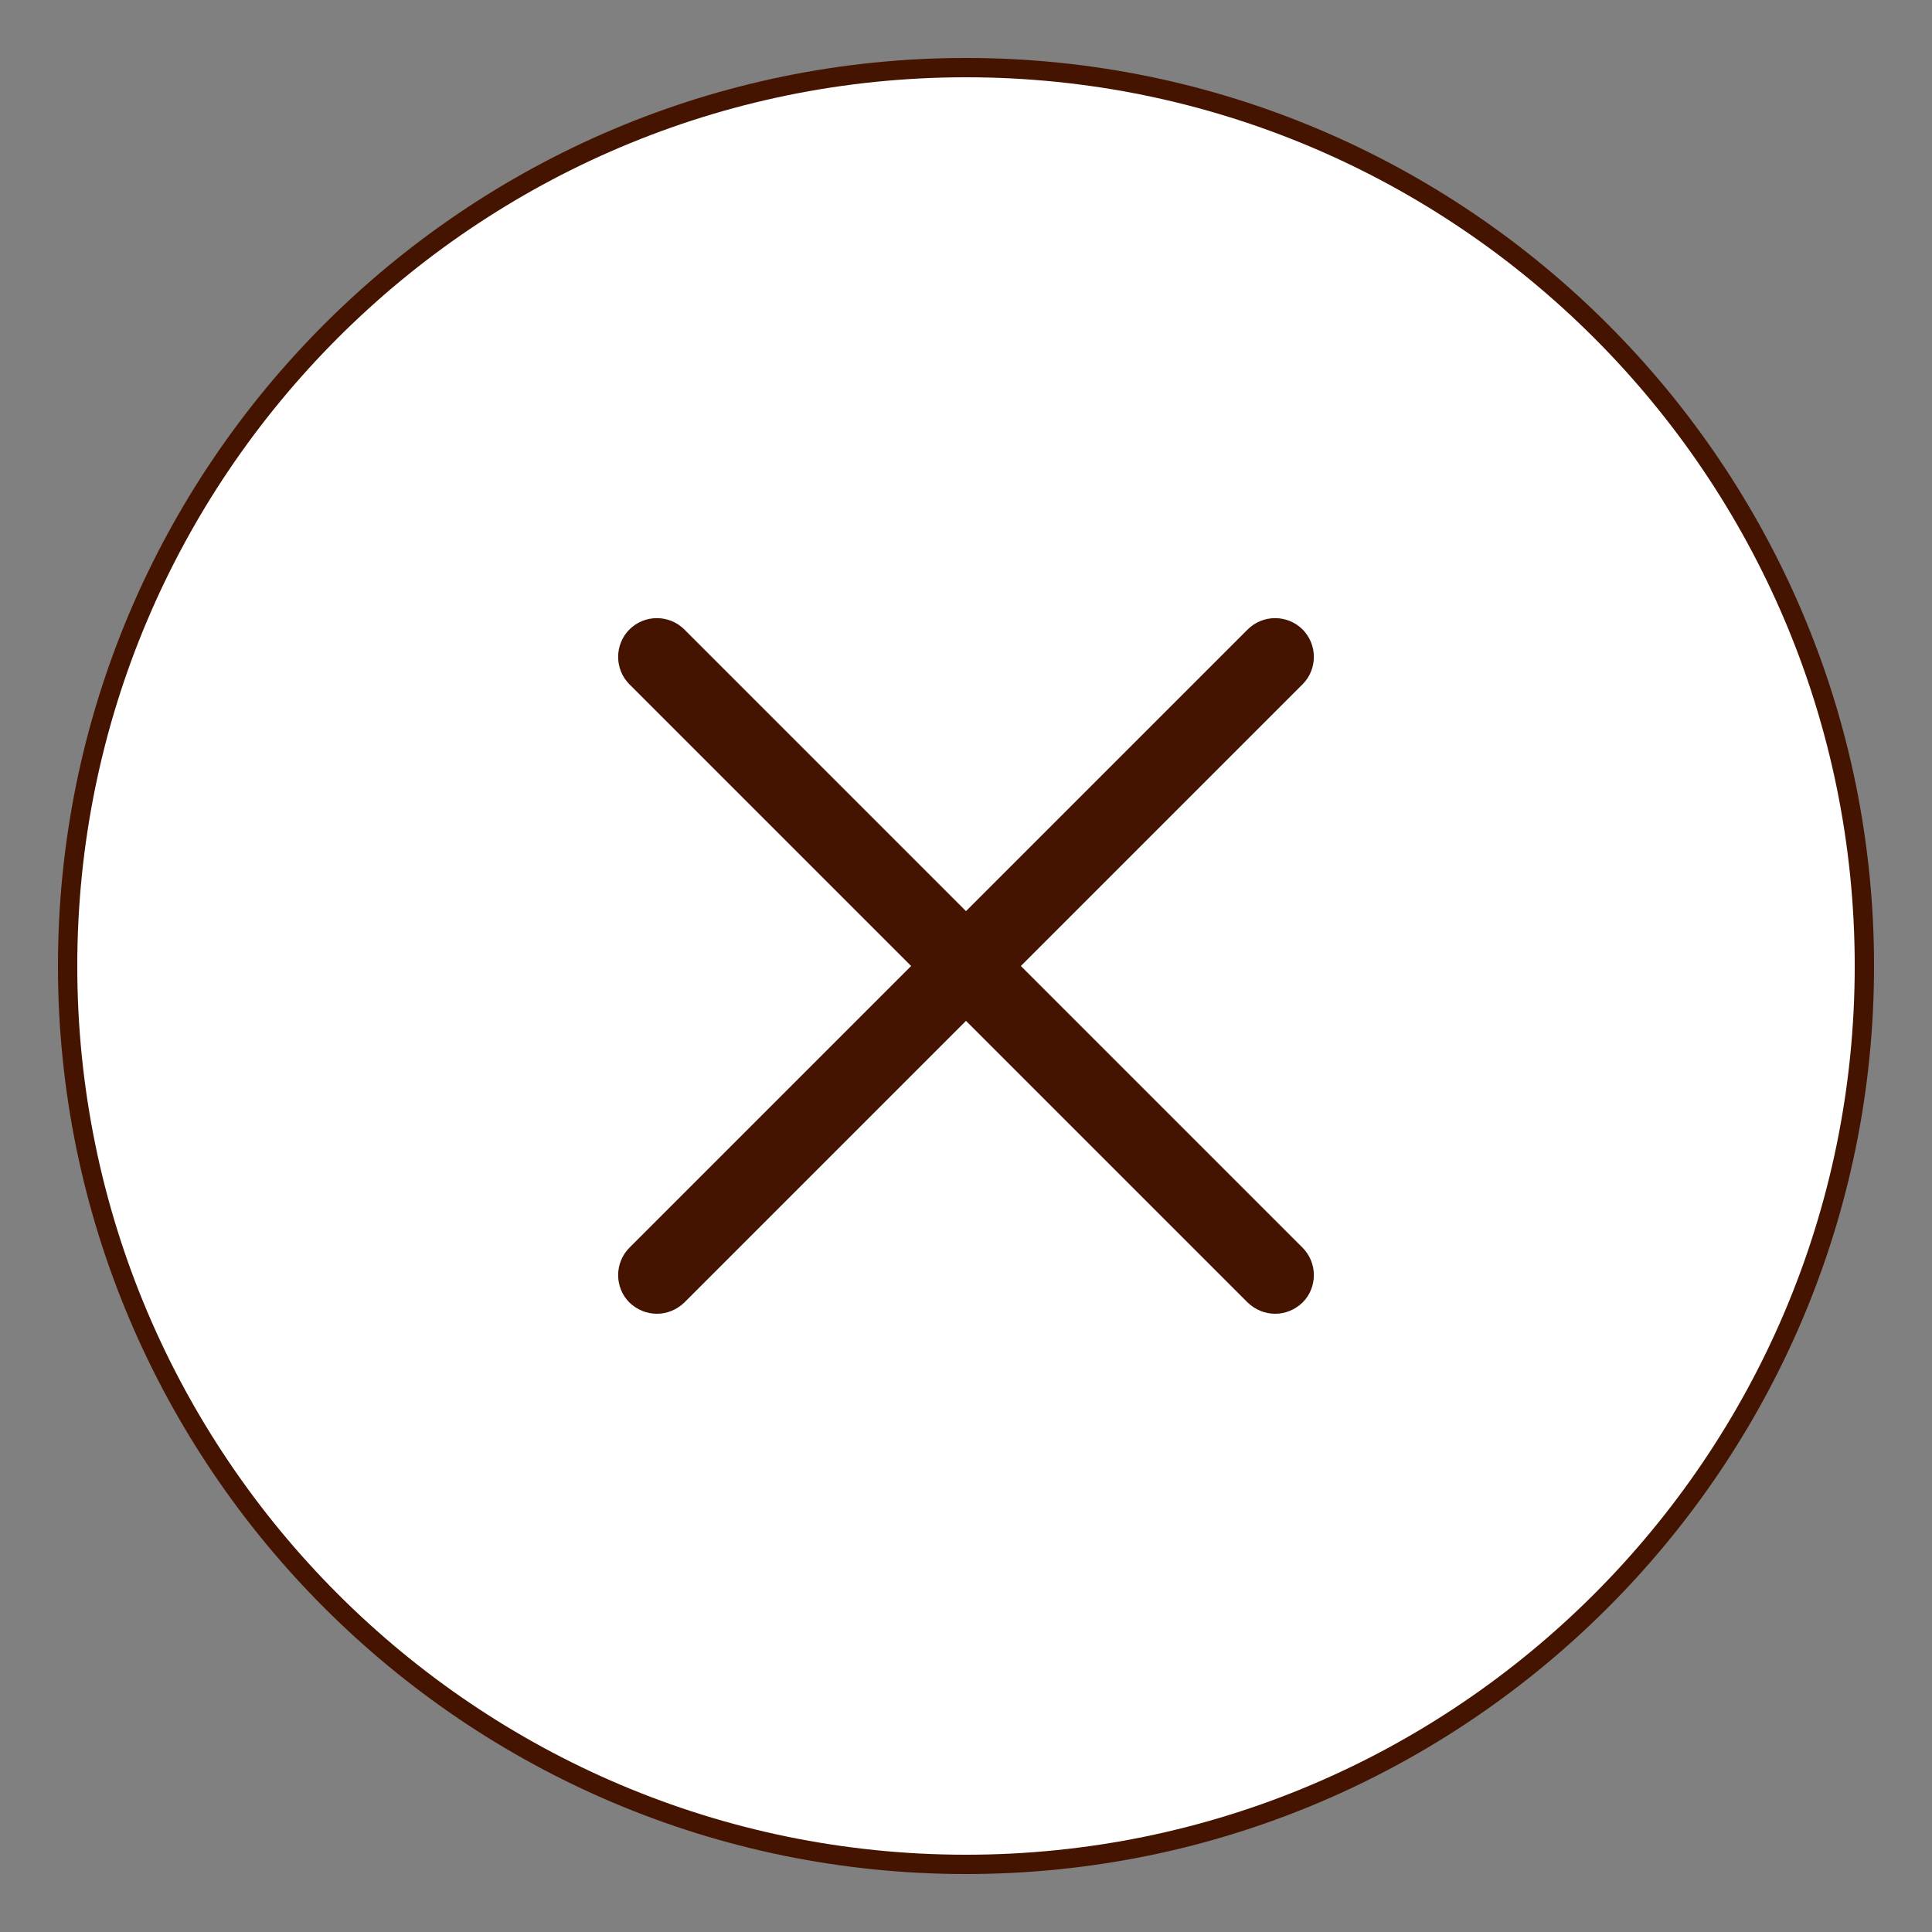 <svg xmlns="http://www.w3.org/2000/svg" xmlns:xlink="http://www.w3.org/1999/xlink" viewBox="0,0,256,256" width="50px" height="50px" fill-rule="nonzero"><rect x="0" y="0" width="256" height="256" fill="#808080" stroke="none"/><g fill="#451400" fill-rule="nonzero" stroke="#451400" stroke-width="1" stroke-linecap="butt" stroke-linejoin="round" stroke-miterlimit="10" stroke-dasharray="" stroke-dashoffset="0" font-family="none" font-weight="none" font-size="none" text-anchor="none" style="mix-blend-mode: normal"><path transform="scale(5.12,5.12)" d="M48,25c0,12.681 -10.319,23 -23,23c-12.681,0 -23,-10.319 -23,-23c0,-12.681 10.319,-23 23,-23c12.681,0 23,10.319 23,23z" id="strokeMainSVG"></path></g><g fill="#ffffff" fill-rule="nonzero" stroke="none" stroke-width="1" stroke-linecap="butt" stroke-linejoin="miter" stroke-miterlimit="10" stroke-dasharray="" stroke-dashoffset="0" font-family="none" font-weight="none" font-size="none" text-anchor="none" style="mix-blend-mode: normal"><g transform="scale(5.12,5.12)"><path d="M25,2c-12.681,0 -23,10.319 -23,23c0,12.681 10.319,23 23,23c12.681,0 23,-10.319 23,-23c0,-12.681 -10.319,-23 -23,-23zM33.71,32.29c0.39,0.39 0.39,1.03 0,1.42c-0.2,0.19 -0.45,0.29 -0.71,0.29c-0.26,0 -0.51,-0.1 -0.71,-0.29l-7.29,-7.29l-7.29,7.29c-0.2,0.19 -0.45,0.29 -0.71,0.29c-0.26,0 -0.51,-0.1 -0.71,-0.29c-0.39,-0.39 -0.39,-1.03 0,-1.42l7.29,-7.29l-7.29,-7.29c-0.39,-0.39 -0.39,-1.03 0,-1.42c0.39,-0.39 1.03,-0.39 1.42,0l7.29,7.29l7.29,-7.29c0.39,-0.39 1.03,-0.39 1.42,0c0.39,0.39 0.39,1.03 0,1.42l-7.29,7.29z"></path></g></g></svg>